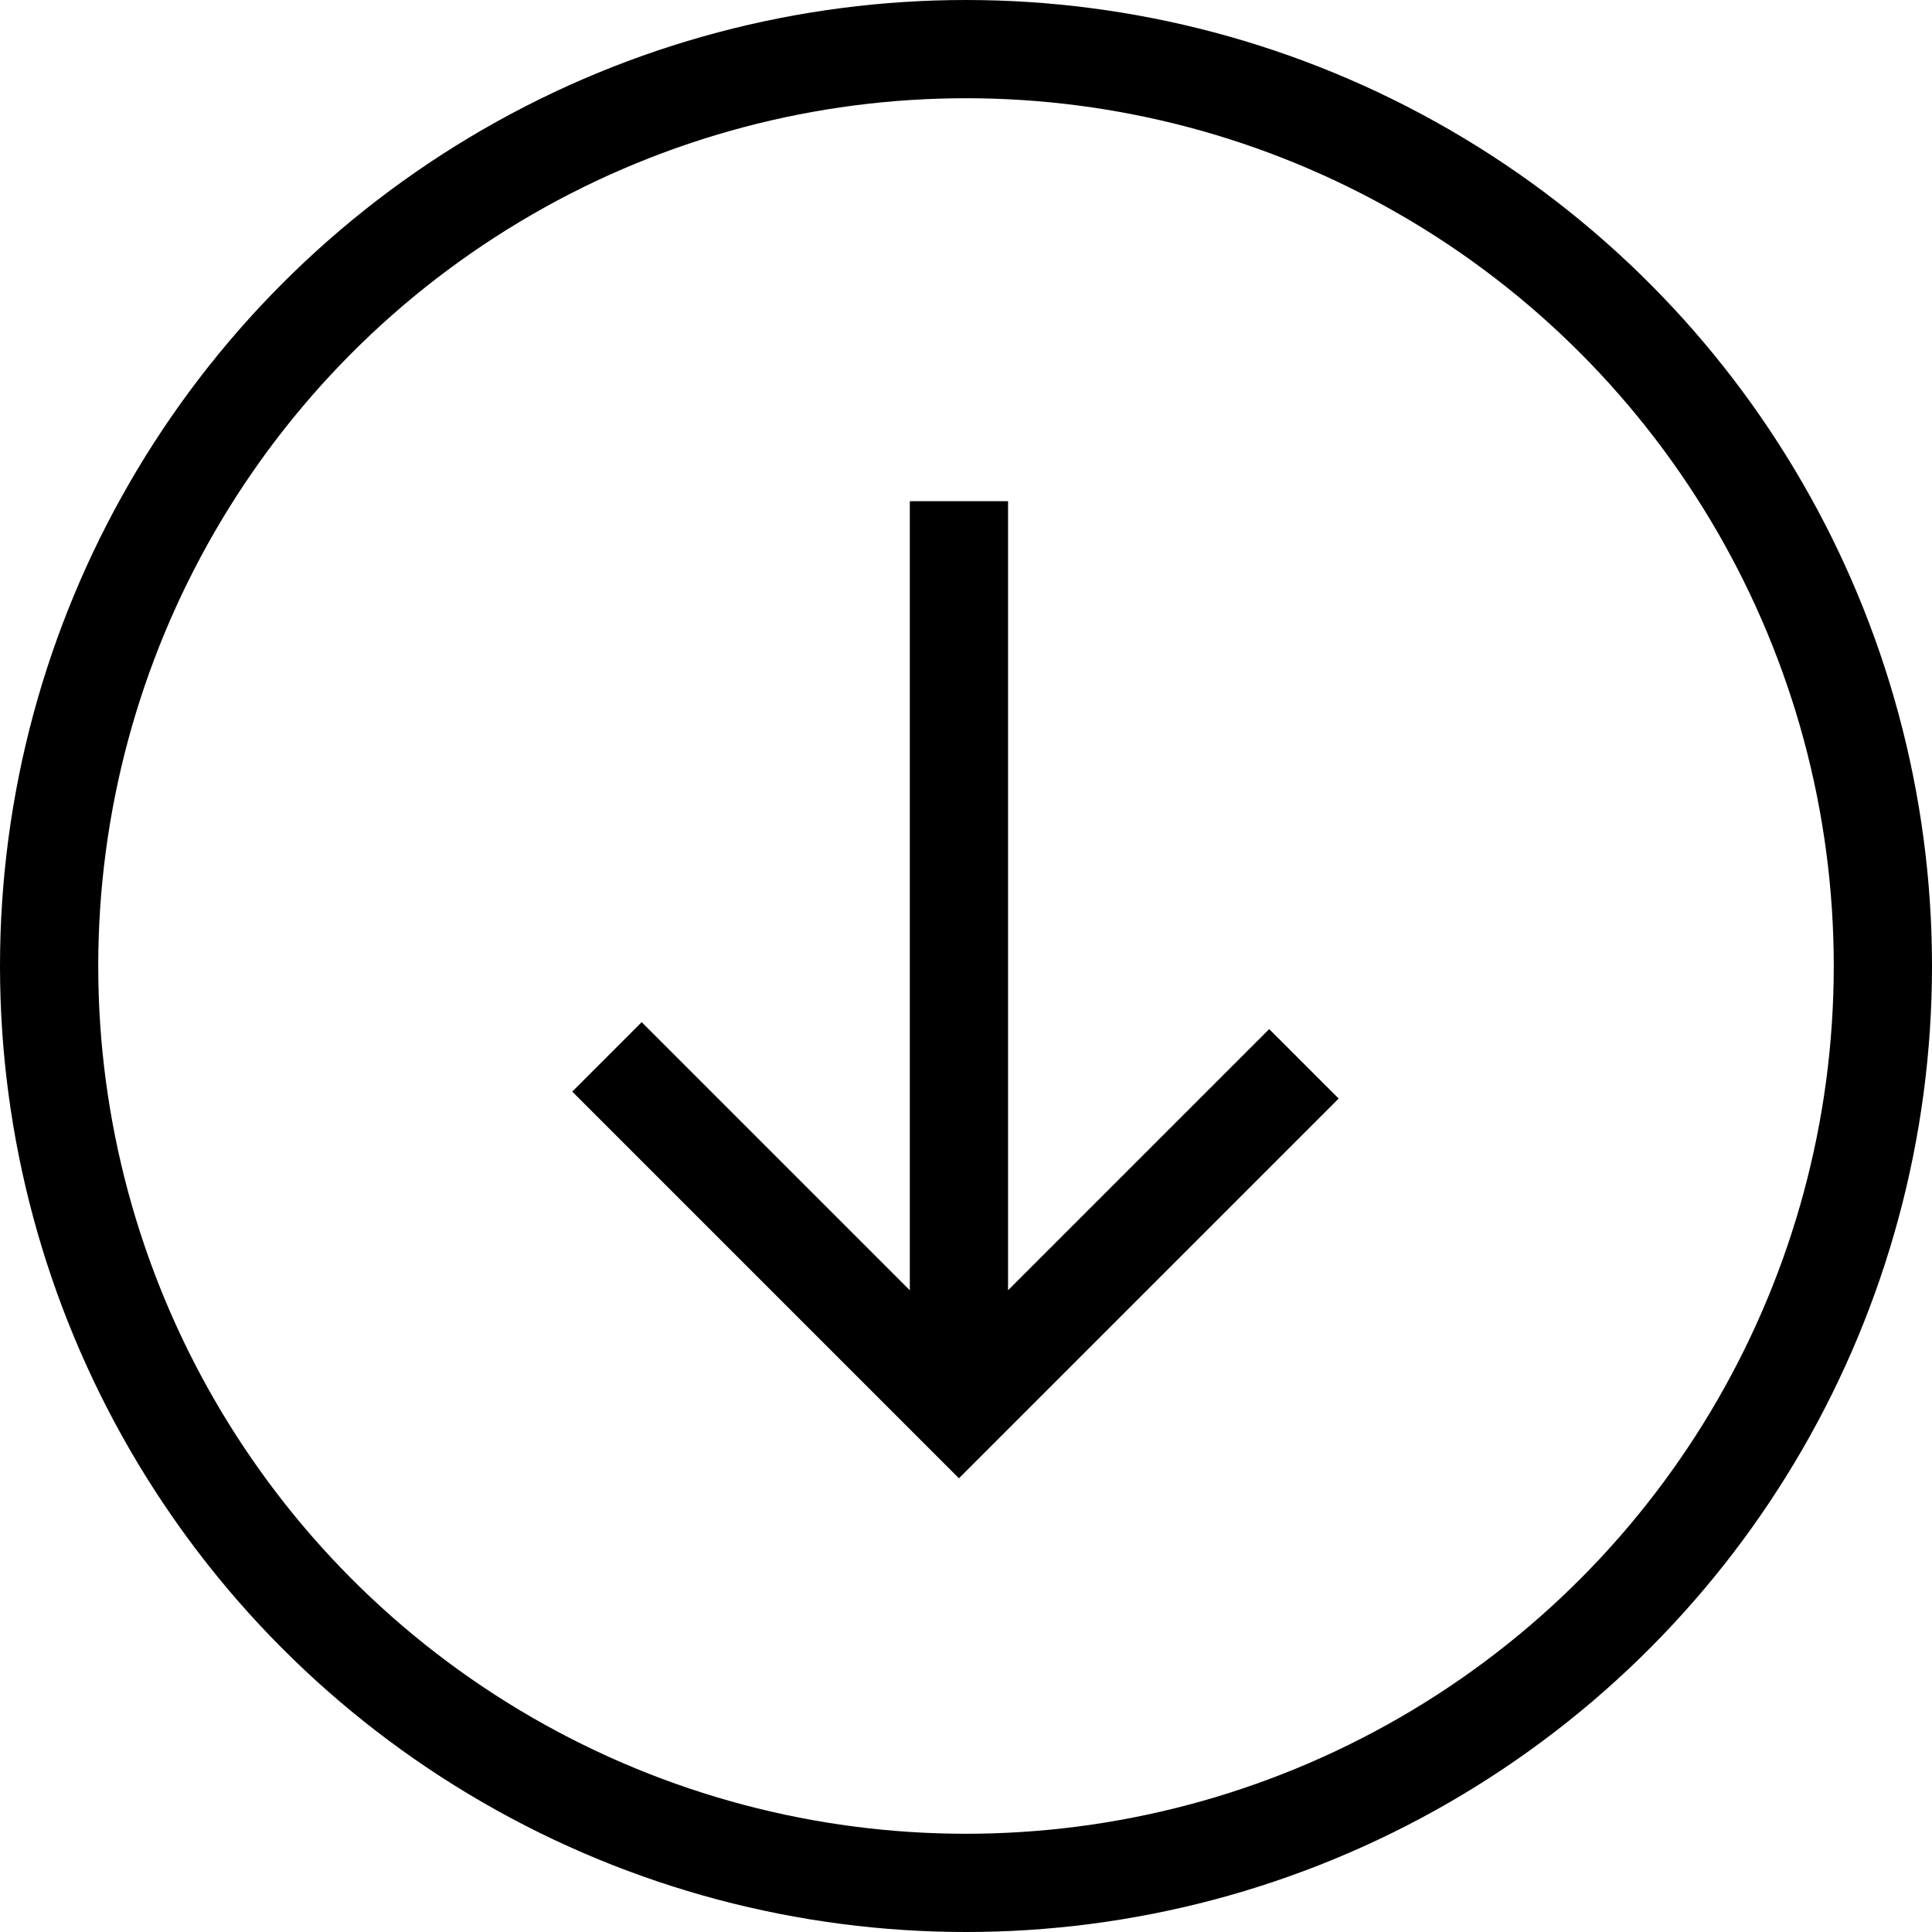 <?xml version="1.0" encoding="utf-8"?>
<!-- Generator: Adobe Illustrator 24.1.2, SVG Export Plug-In . SVG Version: 6.00 Build 0)  -->
<svg version="1.1" xmlns="http://www.w3.org/2000/svg" xmlns:xlink="http://www.w3.org/1999/xlink" x="0px" y="0px"
	 viewBox="0 0 59 59" style="enable-background:new 0 0 59 59;" xml:space="preserve">
<style type="text/css">
	.st0{fill:none;stroke:#000000;stroke-width:3;}
</style>
<g id="arrow">
	<g id="Group_90" transform="translate(-1689.549 -2426)">
		<g id="Group_30" transform="translate(205.554 1703.863) rotate(-45)">
			<path id="Path_298" class="st0" d="M543.9,1611.1H529v-15.2"/>
			<path id="Path_299" class="st0" d="M529,1611.1l19.6-19.6"/>
		</g>
	</g>
</g>
<g id="circle">
	<circle class="st0" cx="29.5" cy="29.5" r="28"/>
</g>
</svg>

